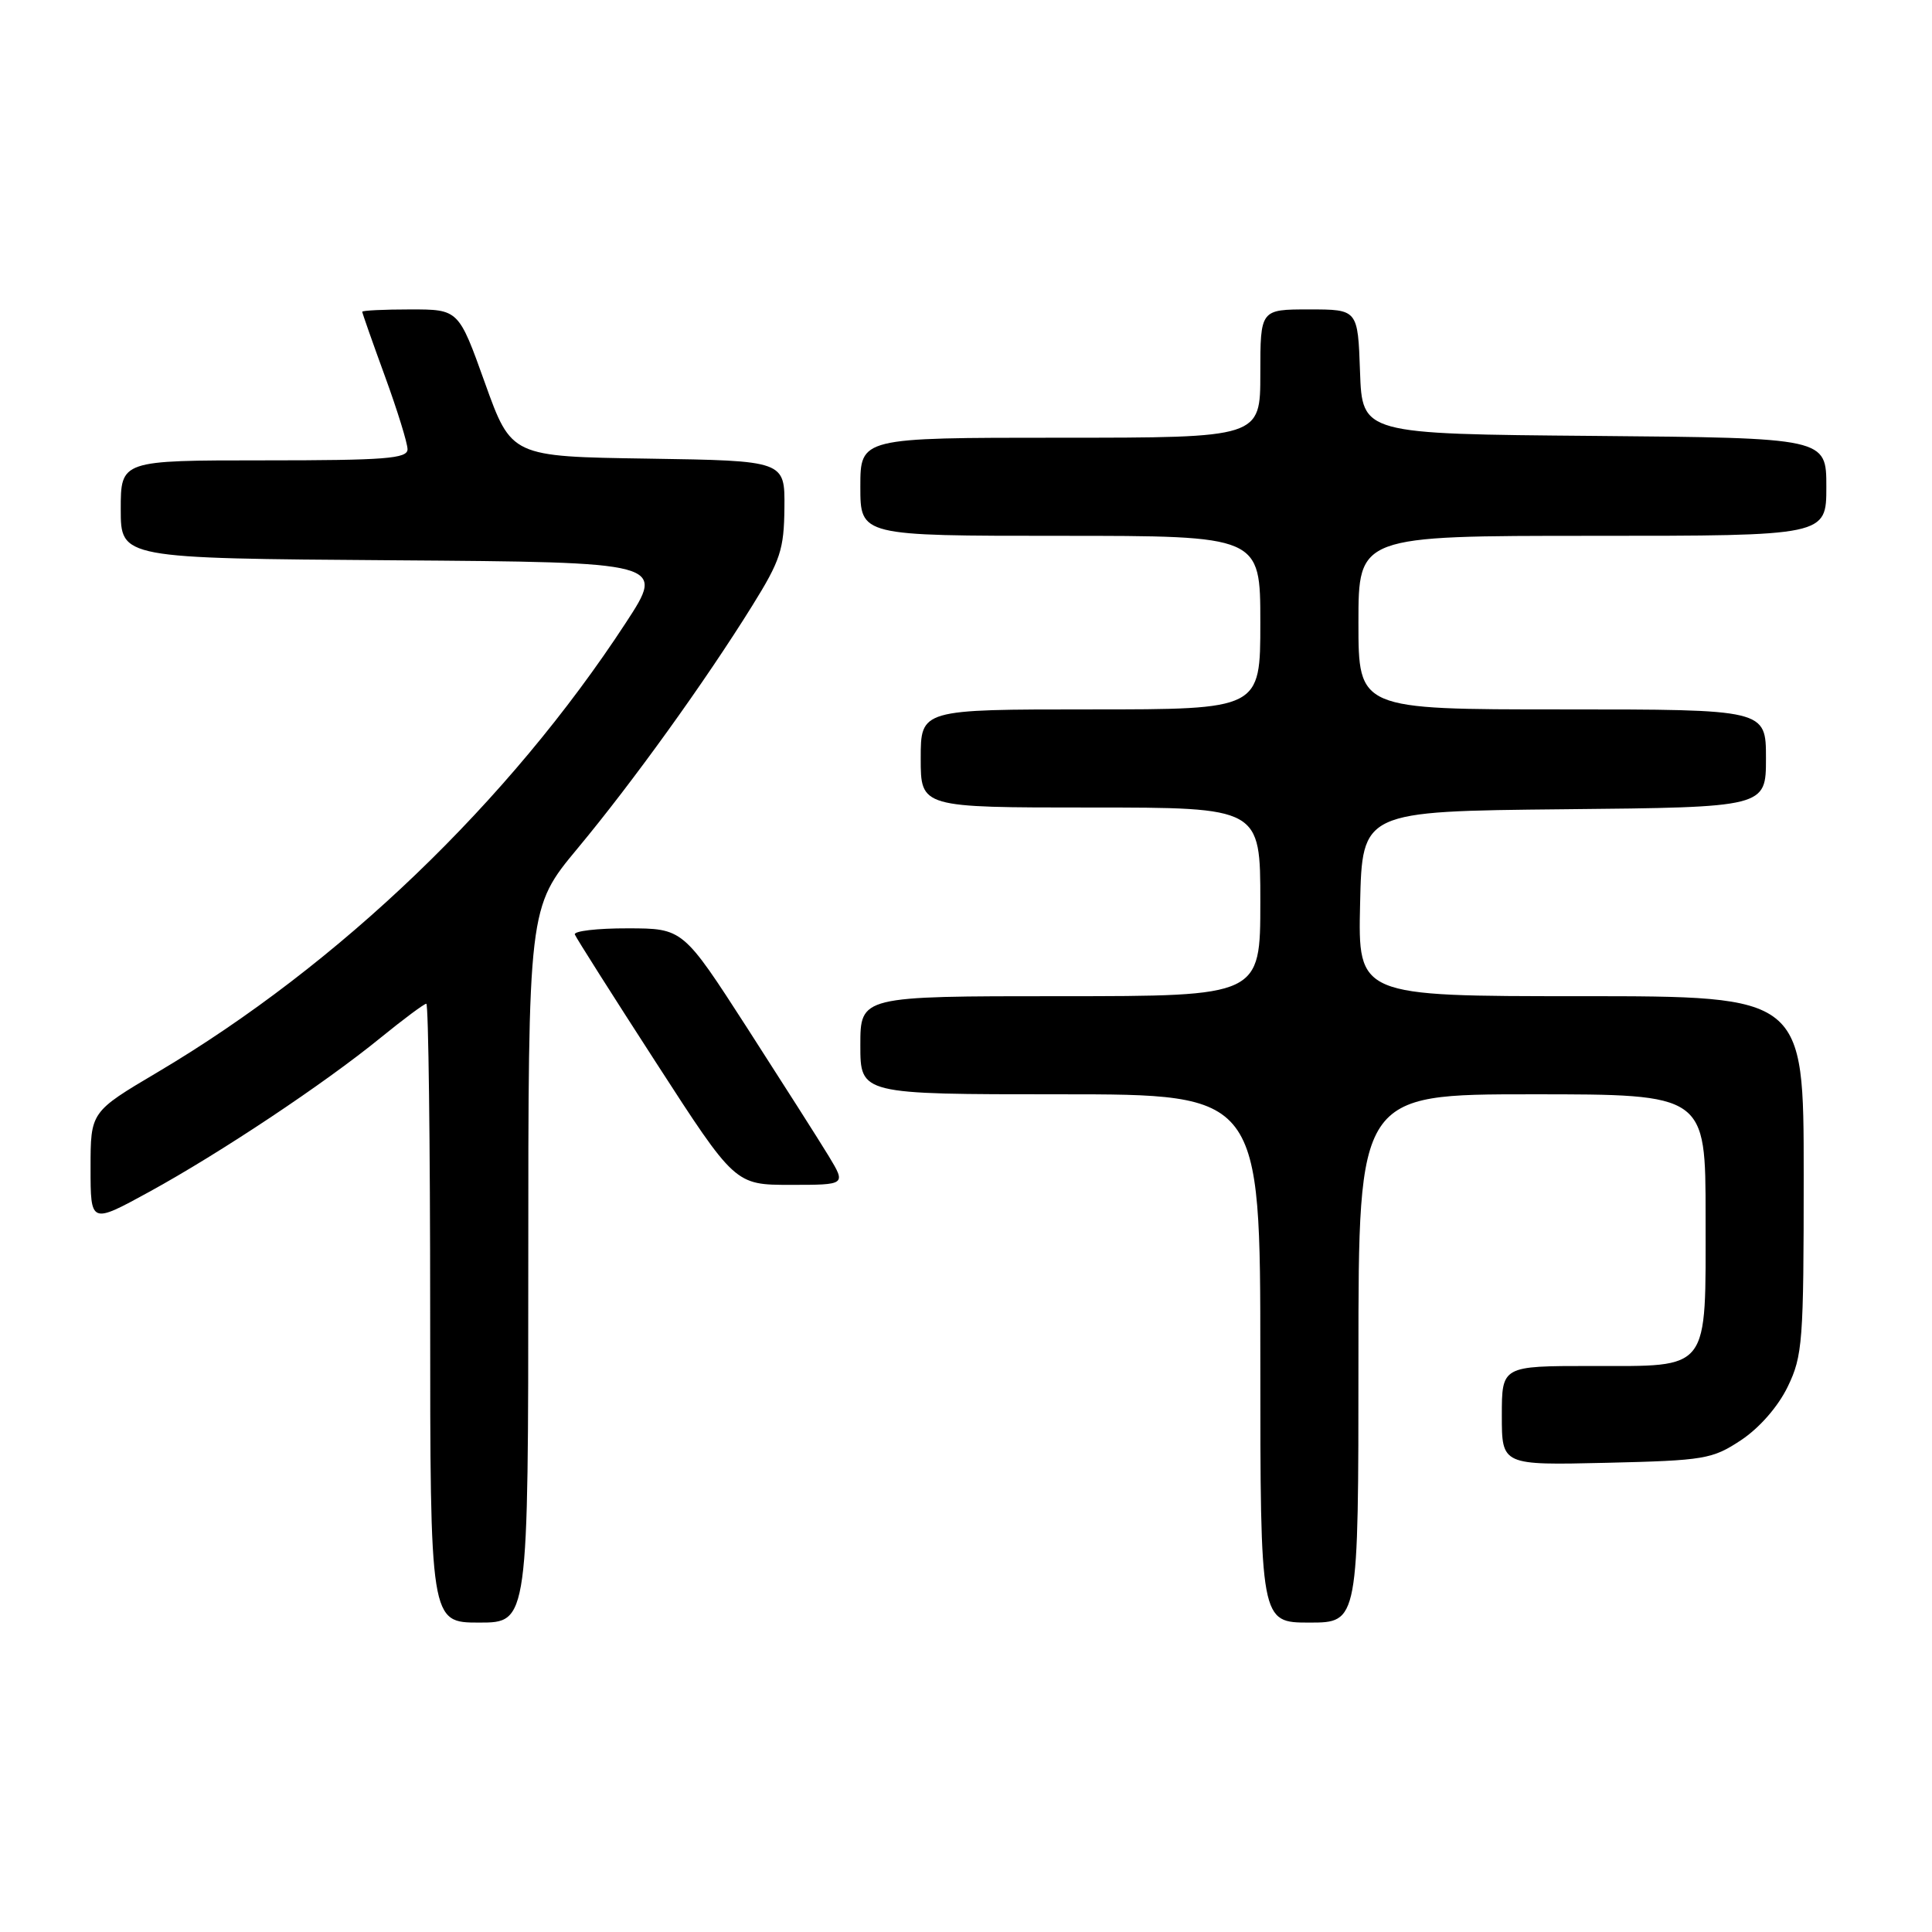 <?xml version="1.0" encoding="UTF-8" standalone="no"?>
<!DOCTYPE svg PUBLIC "-//W3C//DTD SVG 1.1//EN" "http://www.w3.org/Graphics/SVG/1.1/DTD/svg11.dtd" >
<svg xmlns="http://www.w3.org/2000/svg" xmlns:xlink="http://www.w3.org/1999/xlink" version="1.1" viewBox="0 0 256 256">
 <g >
 <path fill="currentColor"
d=" M 70.00 167.64 C 70.00 120.28 70.00 120.28 76.53 112.42 C 83.85 103.62 93.40 90.36 99.69 80.24 C 103.41 74.26 103.89 72.80 103.94 67.27 C 104.00 61.05 104.00 61.05 85.88 60.77 C 67.76 60.50 67.76 60.50 64.26 50.75 C 60.77 41.00 60.77 41.00 54.38 41.00 C 50.87 41.00 48.00 41.14 48.00 41.31 C 48.00 41.48 49.35 45.32 51.00 49.84 C 52.65 54.36 54.00 58.72 54.00 59.53 C 54.00 60.77 51.06 61.00 35.00 61.00 C 16.00 61.00 16.00 61.00 16.00 67.49 C 16.00 73.98 16.00 73.98 52.08 74.24 C 88.16 74.50 88.16 74.50 82.94 82.50 C 67.47 106.20 44.92 127.84 20.85 142.09 C 12.00 147.33 12.00 147.33 12.00 154.75 C 12.00 162.18 12.00 162.18 19.75 157.94 C 29.17 152.78 42.96 143.60 50.44 137.50 C 53.48 135.03 56.20 133.00 56.49 133.00 C 56.77 133.00 57.00 151.45 57.00 174.00 C 57.00 215.00 57.00 215.00 63.50 215.00 C 70.00 215.00 70.00 215.00 70.00 167.64 Z  M 180.00 180.00 C 180.00 145.00 180.00 145.00 203.00 145.00 C 226.00 145.00 226.00 145.00 226.00 161.17 C 226.00 181.95 226.73 181.00 210.85 181.00 C 199.00 181.00 199.00 181.00 199.00 187.58 C 199.00 194.15 199.00 194.15 212.83 193.83 C 225.89 193.52 226.88 193.35 230.71 190.82 C 233.14 189.20 235.60 186.39 236.88 183.75 C 238.86 179.66 239.00 177.78 239.00 155.68 C 239.00 132.00 239.00 132.00 209.47 132.00 C 179.94 132.00 179.94 132.00 180.22 119.75 C 180.50 107.50 180.50 107.50 207.25 107.23 C 234.00 106.97 234.00 106.97 234.00 100.48 C 234.00 94.00 234.00 94.00 207.00 94.00 C 180.00 94.00 180.00 94.00 180.00 82.50 C 180.00 71.00 180.00 71.00 211.00 71.00 C 242.00 71.00 242.00 71.00 242.00 64.51 C 242.00 58.03 242.00 58.03 211.25 57.76 C 180.50 57.50 180.50 57.50 180.21 49.25 C 179.92 41.00 179.92 41.00 173.46 41.00 C 167.00 41.00 167.00 41.00 167.00 49.50 C 167.00 58.00 167.00 58.00 140.50 58.00 C 114.00 58.00 114.00 58.00 114.00 64.50 C 114.00 71.00 114.00 71.00 140.50 71.00 C 167.00 71.00 167.00 71.00 167.00 82.50 C 167.00 94.00 167.00 94.00 144.50 94.00 C 122.00 94.00 122.00 94.00 122.00 100.50 C 122.00 107.00 122.00 107.00 144.50 107.00 C 167.00 107.00 167.00 107.00 167.00 119.50 C 167.00 132.00 167.00 132.00 140.50 132.00 C 114.00 132.00 114.00 132.00 114.00 138.50 C 114.00 145.00 114.00 145.00 140.50 145.00 C 167.00 145.00 167.00 145.00 167.00 180.00 C 167.00 215.00 167.00 215.00 173.50 215.00 C 180.00 215.00 180.00 215.00 180.00 180.00 Z  M 109.81 153.19 C 108.54 151.10 103.67 143.46 99.00 136.20 C 90.50 123.02 90.50 123.02 83.17 123.01 C 79.13 123.00 75.98 123.37 76.17 123.83 C 76.35 124.29 81.20 131.94 86.95 140.83 C 97.40 157.00 97.40 157.00 104.76 157.00 C 112.11 157.00 112.11 157.00 109.81 153.19 Z "/>
</g>
</svg>